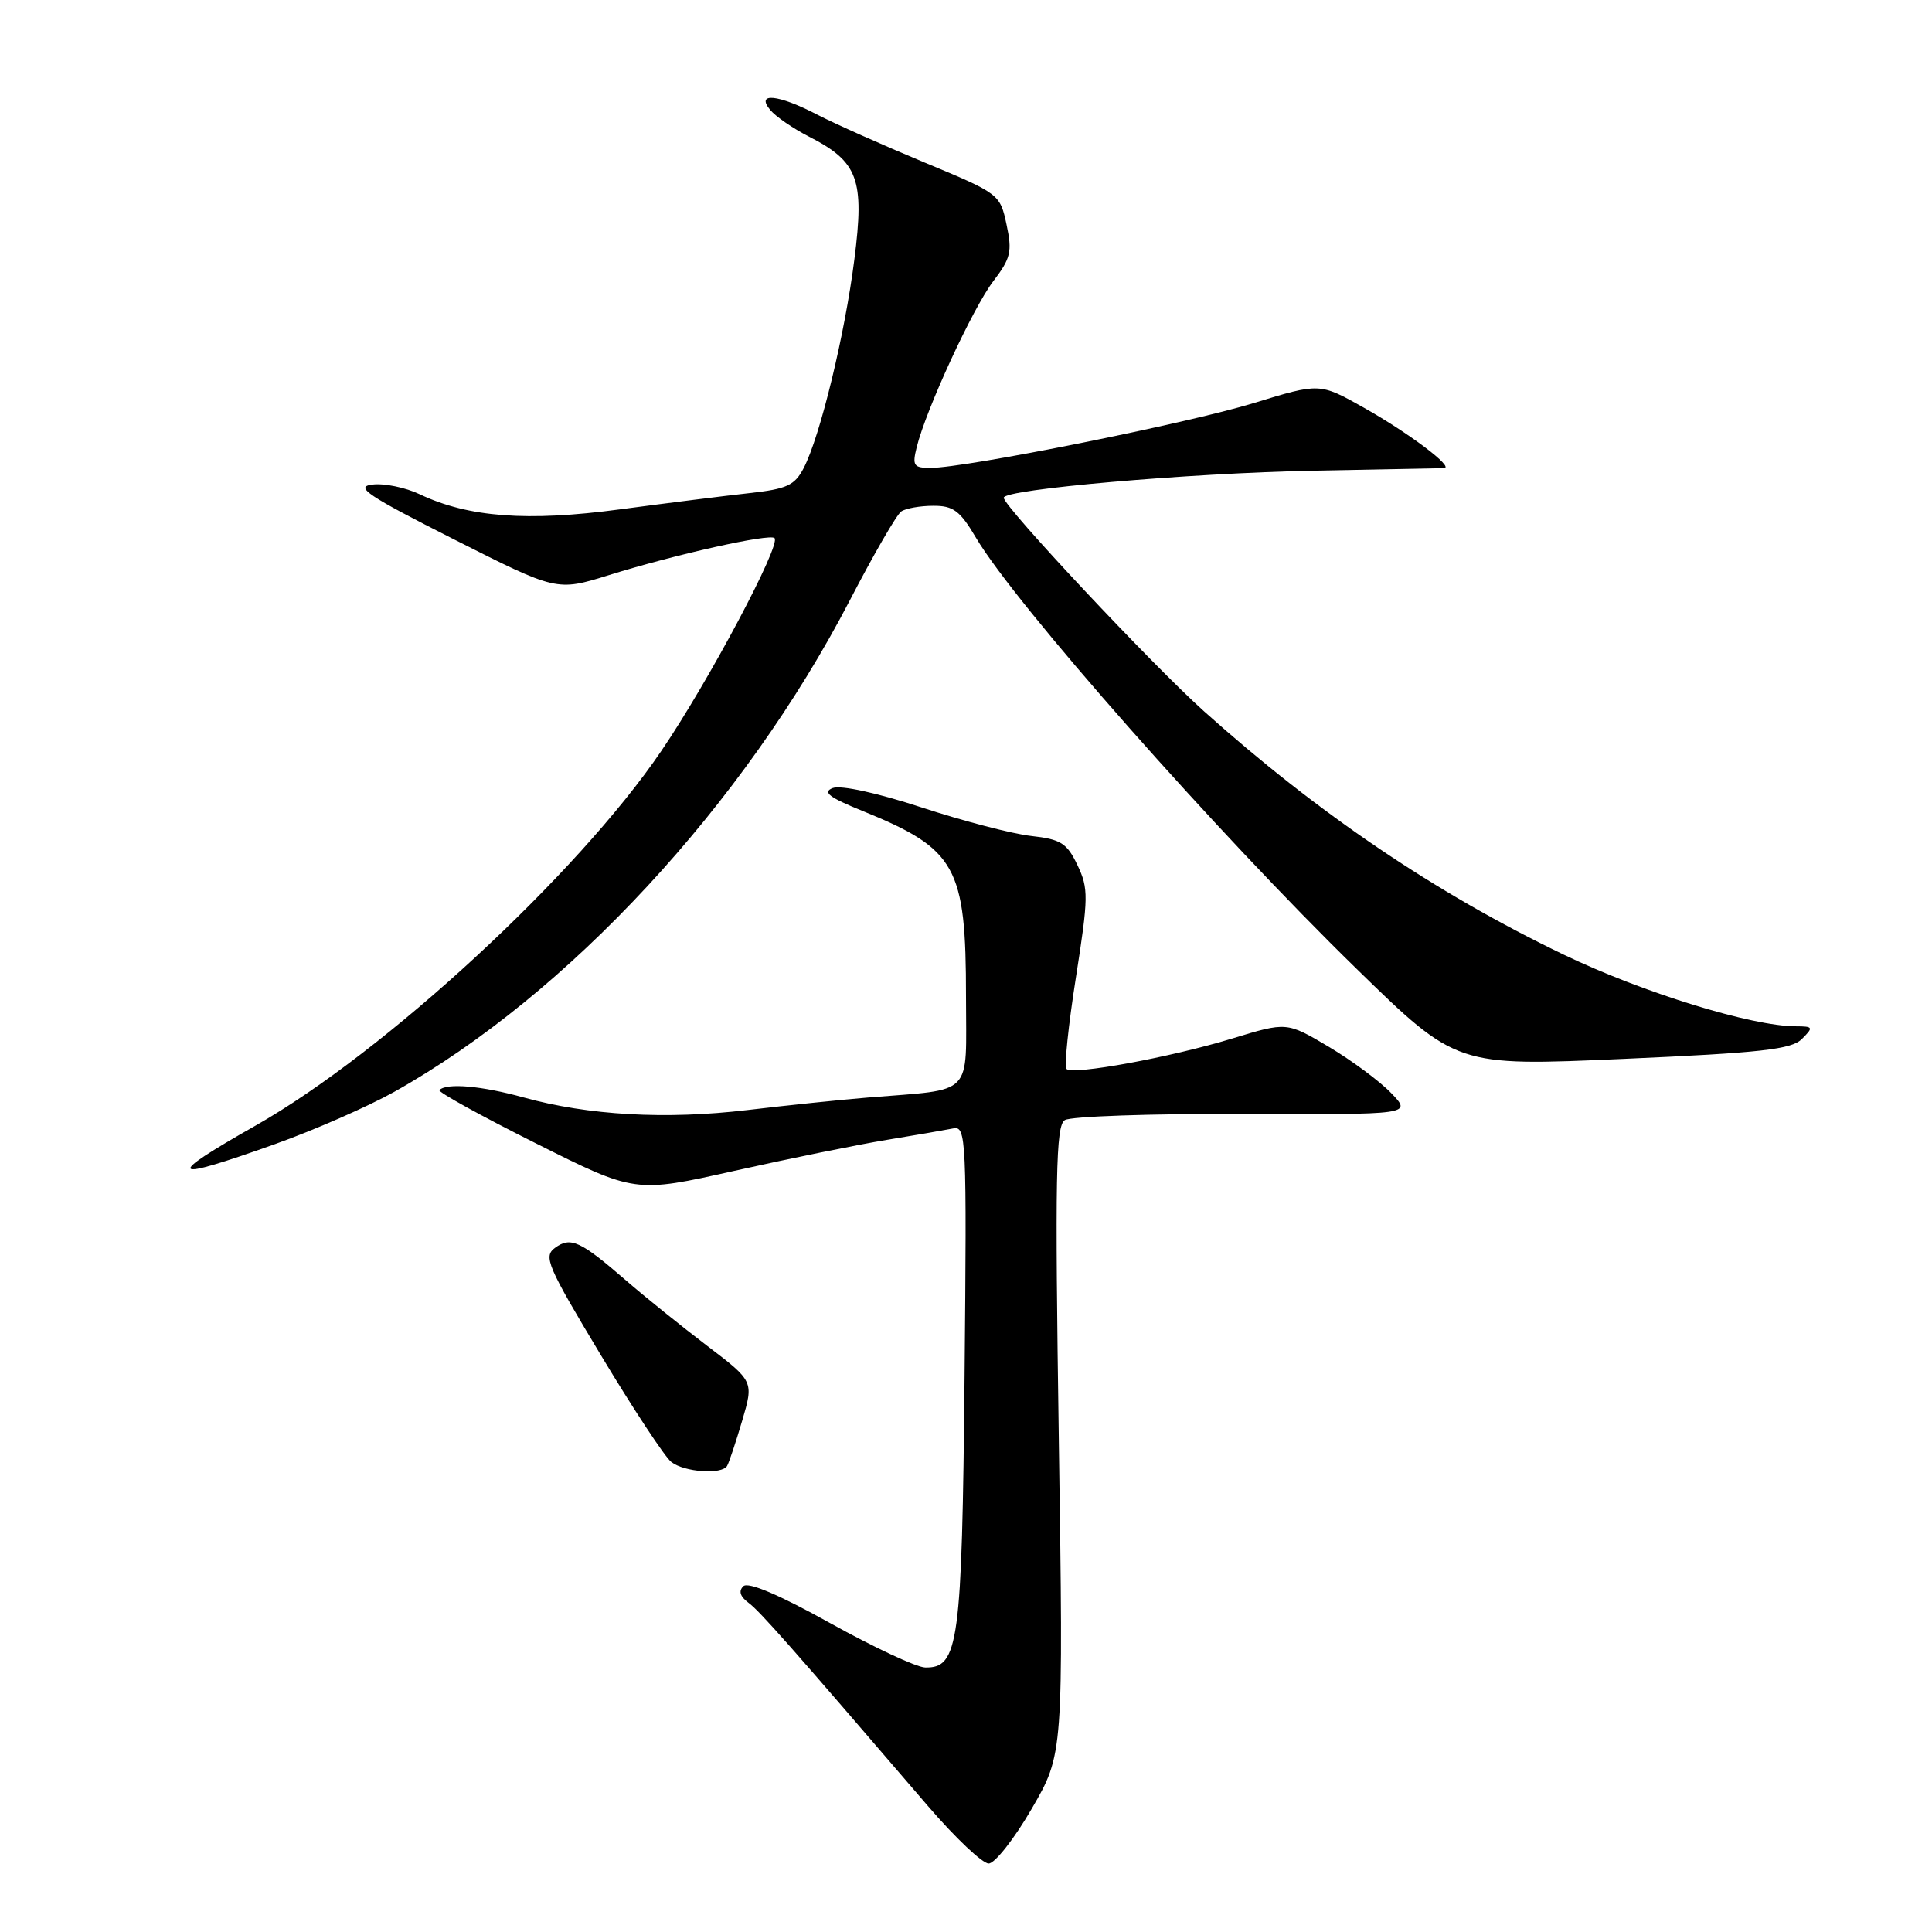 <?xml version="1.0" encoding="UTF-8" standalone="no"?>
<!DOCTYPE svg PUBLIC "-//W3C//DTD SVG 1.1//EN" "http://www.w3.org/Graphics/SVG/1.1/DTD/svg11.dtd" >
<svg xmlns="http://www.w3.org/2000/svg" xmlns:xlink="http://www.w3.org/1999/xlink" version="1.1" viewBox="0 0 256 256">
 <g >
 <path fill="currentColor"
d=" M 136.70 239.68 C 140.91 232.43 140.91 232.43 140.30 190.87 C 139.78 155.75 139.90 149.17 141.09 148.42 C 141.87 147.92 152.53 147.56 164.79 147.60 C 187.08 147.69 187.08 147.69 184.36 144.86 C 182.87 143.30 179.14 140.53 176.08 138.71 C 170.50 135.40 170.50 135.40 163.27 137.61 C 155.06 140.11 142.15 142.48 141.31 141.64 C 141.00 141.33 141.56 135.89 142.56 129.54 C 144.23 118.88 144.25 117.74 142.77 114.64 C 141.37 111.71 140.58 111.21 136.63 110.77 C 134.13 110.49 127.61 108.79 122.12 106.99 C 116.26 105.07 111.41 104.01 110.34 104.42 C 108.95 104.96 109.86 105.66 114.28 107.45 C 126.73 112.51 128.00 114.80 128.00 132.08 C 128.00 145.51 129.22 144.26 115.00 145.43 C 111.42 145.72 104.22 146.47 99.00 147.09 C 88.18 148.37 77.96 147.79 69.39 145.42 C 63.82 143.88 59.20 143.47 58.22 144.44 C 57.98 144.68 63.72 147.85 70.97 151.48 C 84.15 158.09 84.15 158.09 97.32 155.14 C 104.57 153.52 113.65 151.67 117.50 151.04 C 121.35 150.41 125.31 149.72 126.31 149.52 C 128.03 149.17 128.11 150.75 127.81 182.33 C 127.47 217.82 127.03 221.05 122.59 220.95 C 121.44 220.93 115.78 218.28 110.00 215.07 C 103.24 211.31 99.14 209.57 98.50 210.18 C 97.84 210.81 98.07 211.55 99.16 212.36 C 100.69 213.49 104.62 217.95 123.00 239.36 C 126.58 243.52 130.18 246.93 131.00 246.93 C 131.82 246.93 134.39 243.67 136.70 239.68 Z  M 96.34 194.25 C 96.59 193.84 97.49 191.14 98.34 188.26 C 99.88 183.03 99.88 183.03 93.69 178.32 C 90.29 175.73 85.47 171.85 83.00 169.71 C 76.90 164.42 75.62 163.83 73.55 165.34 C 71.97 166.49 72.50 167.72 79.61 179.55 C 83.89 186.67 88.09 193.05 88.95 193.72 C 90.67 195.07 95.63 195.42 96.34 194.25 Z  M 36.44 151.60 C 41.68 149.73 48.78 146.61 52.23 144.68 C 75.25 131.78 98.55 106.63 112.63 79.50 C 115.77 73.45 118.82 68.17 119.42 67.77 C 120.01 67.36 121.92 67.02 123.65 67.02 C 126.31 67.00 127.21 67.67 129.32 71.25 C 134.53 80.07 161.27 110.36 179.77 128.39 C 193.00 141.29 193.00 141.29 215.05 140.31 C 233.41 139.50 237.38 139.05 238.76 137.67 C 240.32 136.11 240.26 136.00 237.96 135.99 C 232.11 135.98 217.66 131.52 207.23 126.51 C 190.26 118.36 174.68 107.82 159.53 94.24 C 152.67 88.09 133.00 67.12 133.00 65.95 C 133.00 64.83 157.56 62.69 174.00 62.37 C 183.07 62.20 190.87 62.04 191.33 62.03 C 192.79 61.98 186.68 57.37 180.68 54.00 C 174.86 50.73 174.86 50.73 166.13 53.41 C 157.32 56.11 127.96 62.00 123.30 62.00 C 121.06 62.00 120.86 61.70 121.47 59.25 C 122.70 54.26 128.91 40.81 131.60 37.28 C 133.94 34.22 134.14 33.34 133.37 29.75 C 132.51 25.72 132.40 25.64 122.50 21.53 C 117.00 19.24 110.61 16.39 108.29 15.19 C 103.12 12.50 100.09 12.20 102.06 14.57 C 102.78 15.44 105.08 17.02 107.17 18.09 C 113.71 21.43 114.57 23.72 113.21 34.36 C 111.94 44.38 108.68 57.78 106.50 62.01 C 105.30 64.32 104.28 64.79 99.30 65.34 C 96.11 65.69 88.40 66.66 82.16 67.49 C 69.88 69.14 62.06 68.55 55.61 65.49 C 53.72 64.59 50.89 64.01 49.33 64.21 C 46.95 64.50 48.69 65.67 60.14 71.46 C 73.77 78.35 73.77 78.35 80.64 76.22 C 89.47 73.46 102.00 70.67 102.63 71.30 C 103.52 72.18 93.89 90.30 87.63 99.50 C 76.52 115.87 51.01 139.42 33.86 149.15 C 21.67 156.06 22.29 156.65 36.44 151.60 Z "/>
</g>
</svg>